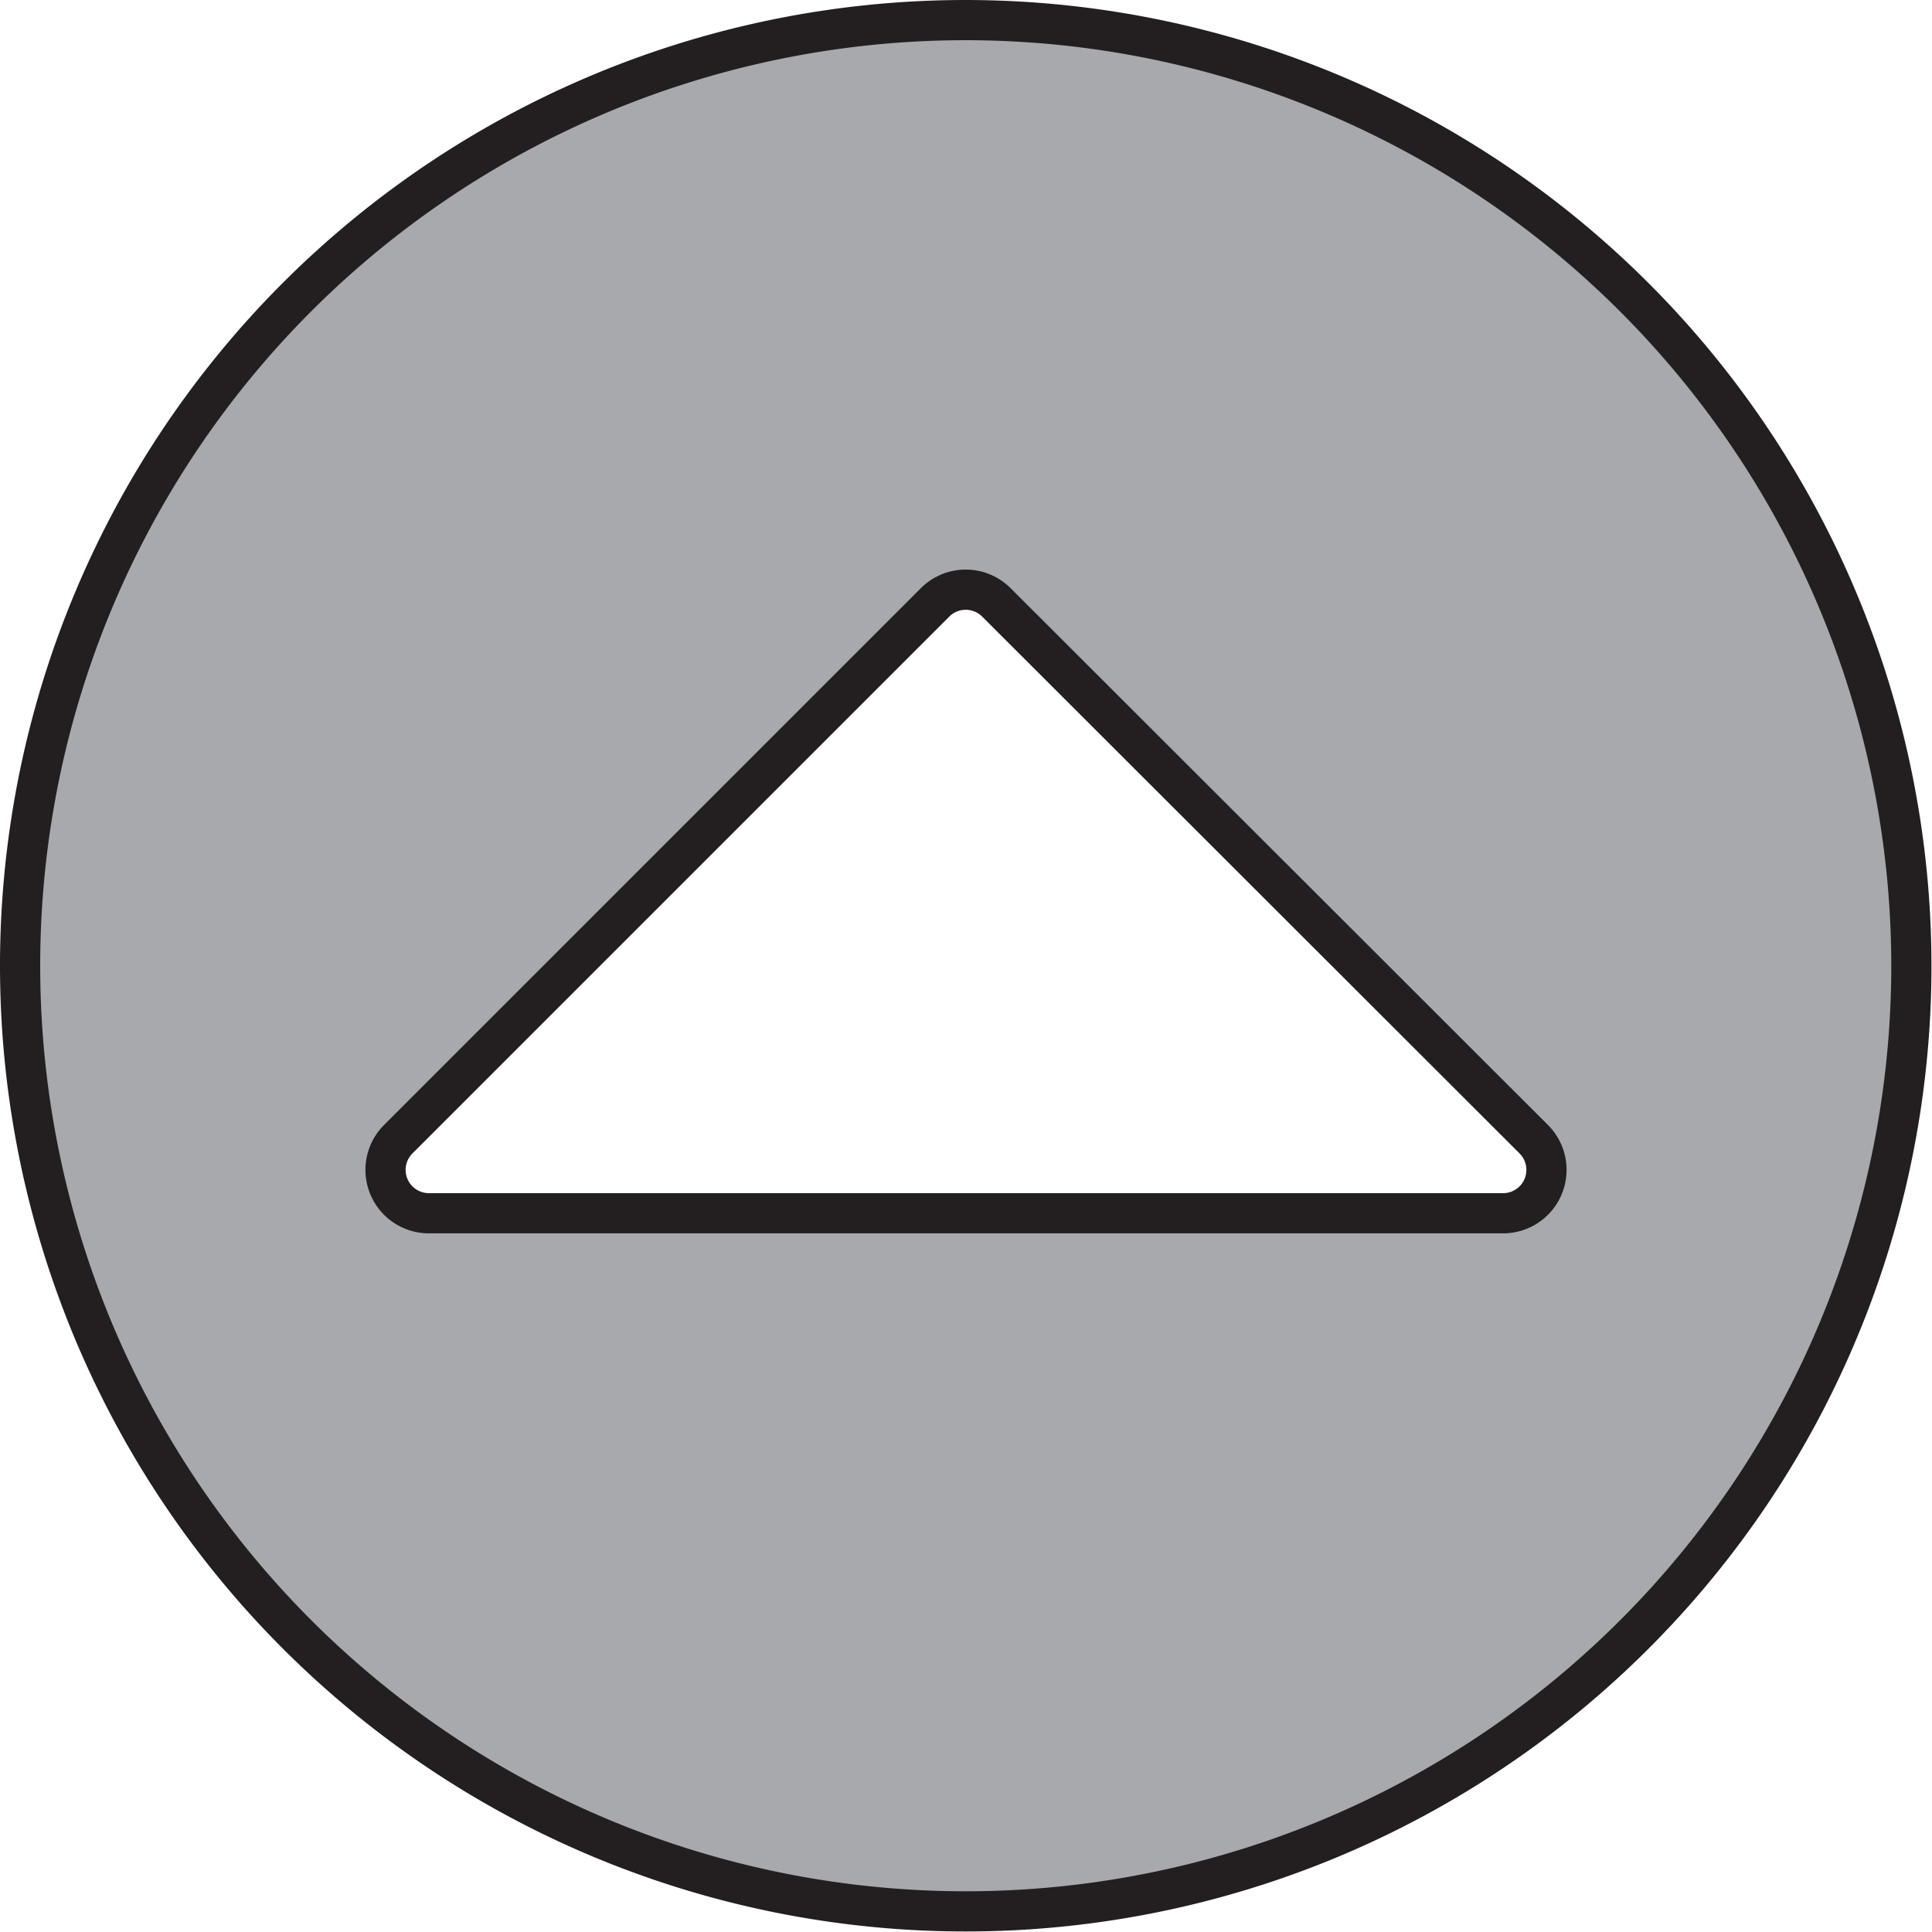 <svg xmlns="http://www.w3.org/2000/svg" viewBox="0 0 36.53 36.53"><defs><style>.cls-1{fill:#a7a9ac;stroke:#231f20;stroke-miterlimit:10;stroke-width:0.76px;}</style></defs><g id="Layer_2" data-name="Layer 2"><g id="Layer_2-2" data-name="Layer 2"><path class="cls-1" d="M18.26.38A17.88,17.88,0,1,0,36.14,18.26,17.89,17.89,0,0,0,18.26.38ZM28.41,22.94H8.11a.82.82,0,0,1-.58-1.4L17.68,11.39a.82.82,0,0,1,1.16,0L29,21.54A.82.82,0,0,1,28.41,22.94Z"/></g></g></svg>